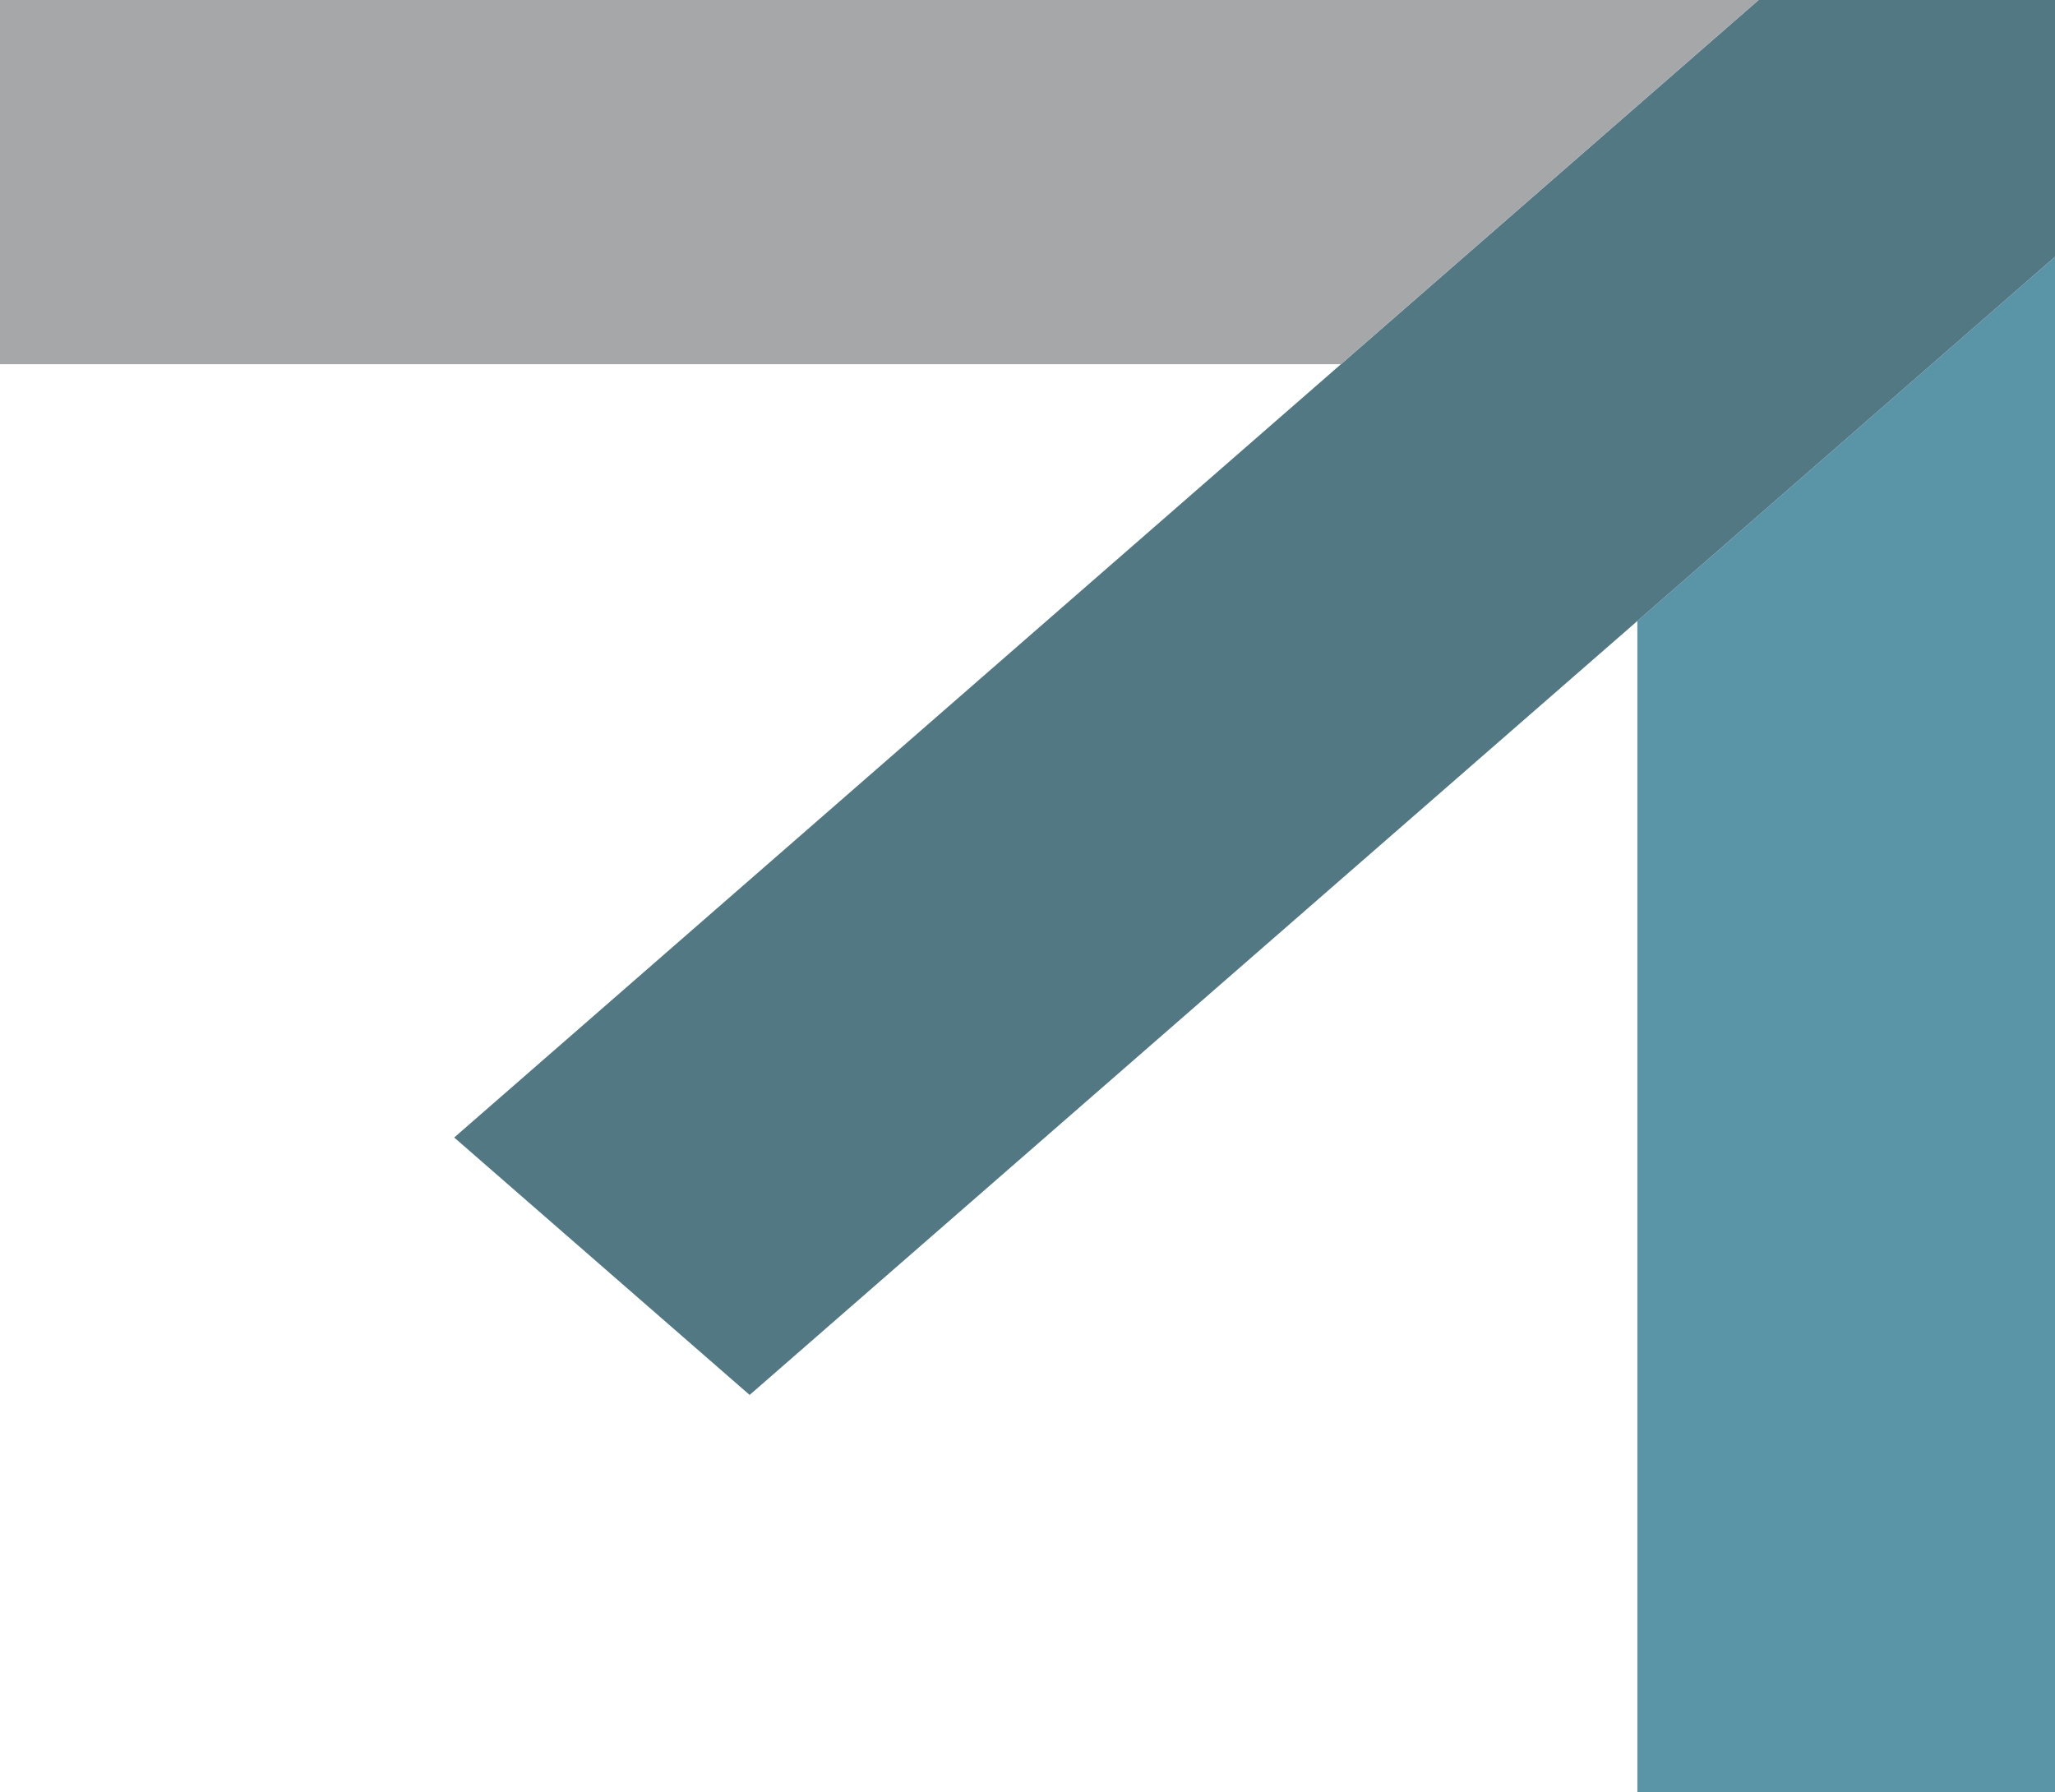 <svg id="Layer_1" data-name="Layer 1" xmlns="http://www.w3.org/2000/svg" viewBox="0 0 792 690.66"><defs><style>.cls-1{opacity:0.7;}.cls-2{fill:#136882;}.cls-3{fill:#083e4e;}.cls-4{fill:#7f8184;}</style></defs><title>logoFull</title><g class="cls-1"><polygon class="cls-2" points="792 98.97 792 140.36 792 690.66 631.04 690.66 631.04 239.33 744.53 140.36 792 98.97"/><polygon class="cls-3" points="516.81 140.36 631.04 40.75 677.77 0 792 0 792 98.97 744.53 140.36 631.04 239.33 288.91 537.6 175.05 438.39 516.81 140.36"/><polygon class="cls-4" points="516.81 140.36 631.04 40.75 677.77 0 631.04 0 0 0 0 140.36 516.81 140.36"/></g><path class="cls-3" d="M724.87,16" transform="translate(0)"/></svg>